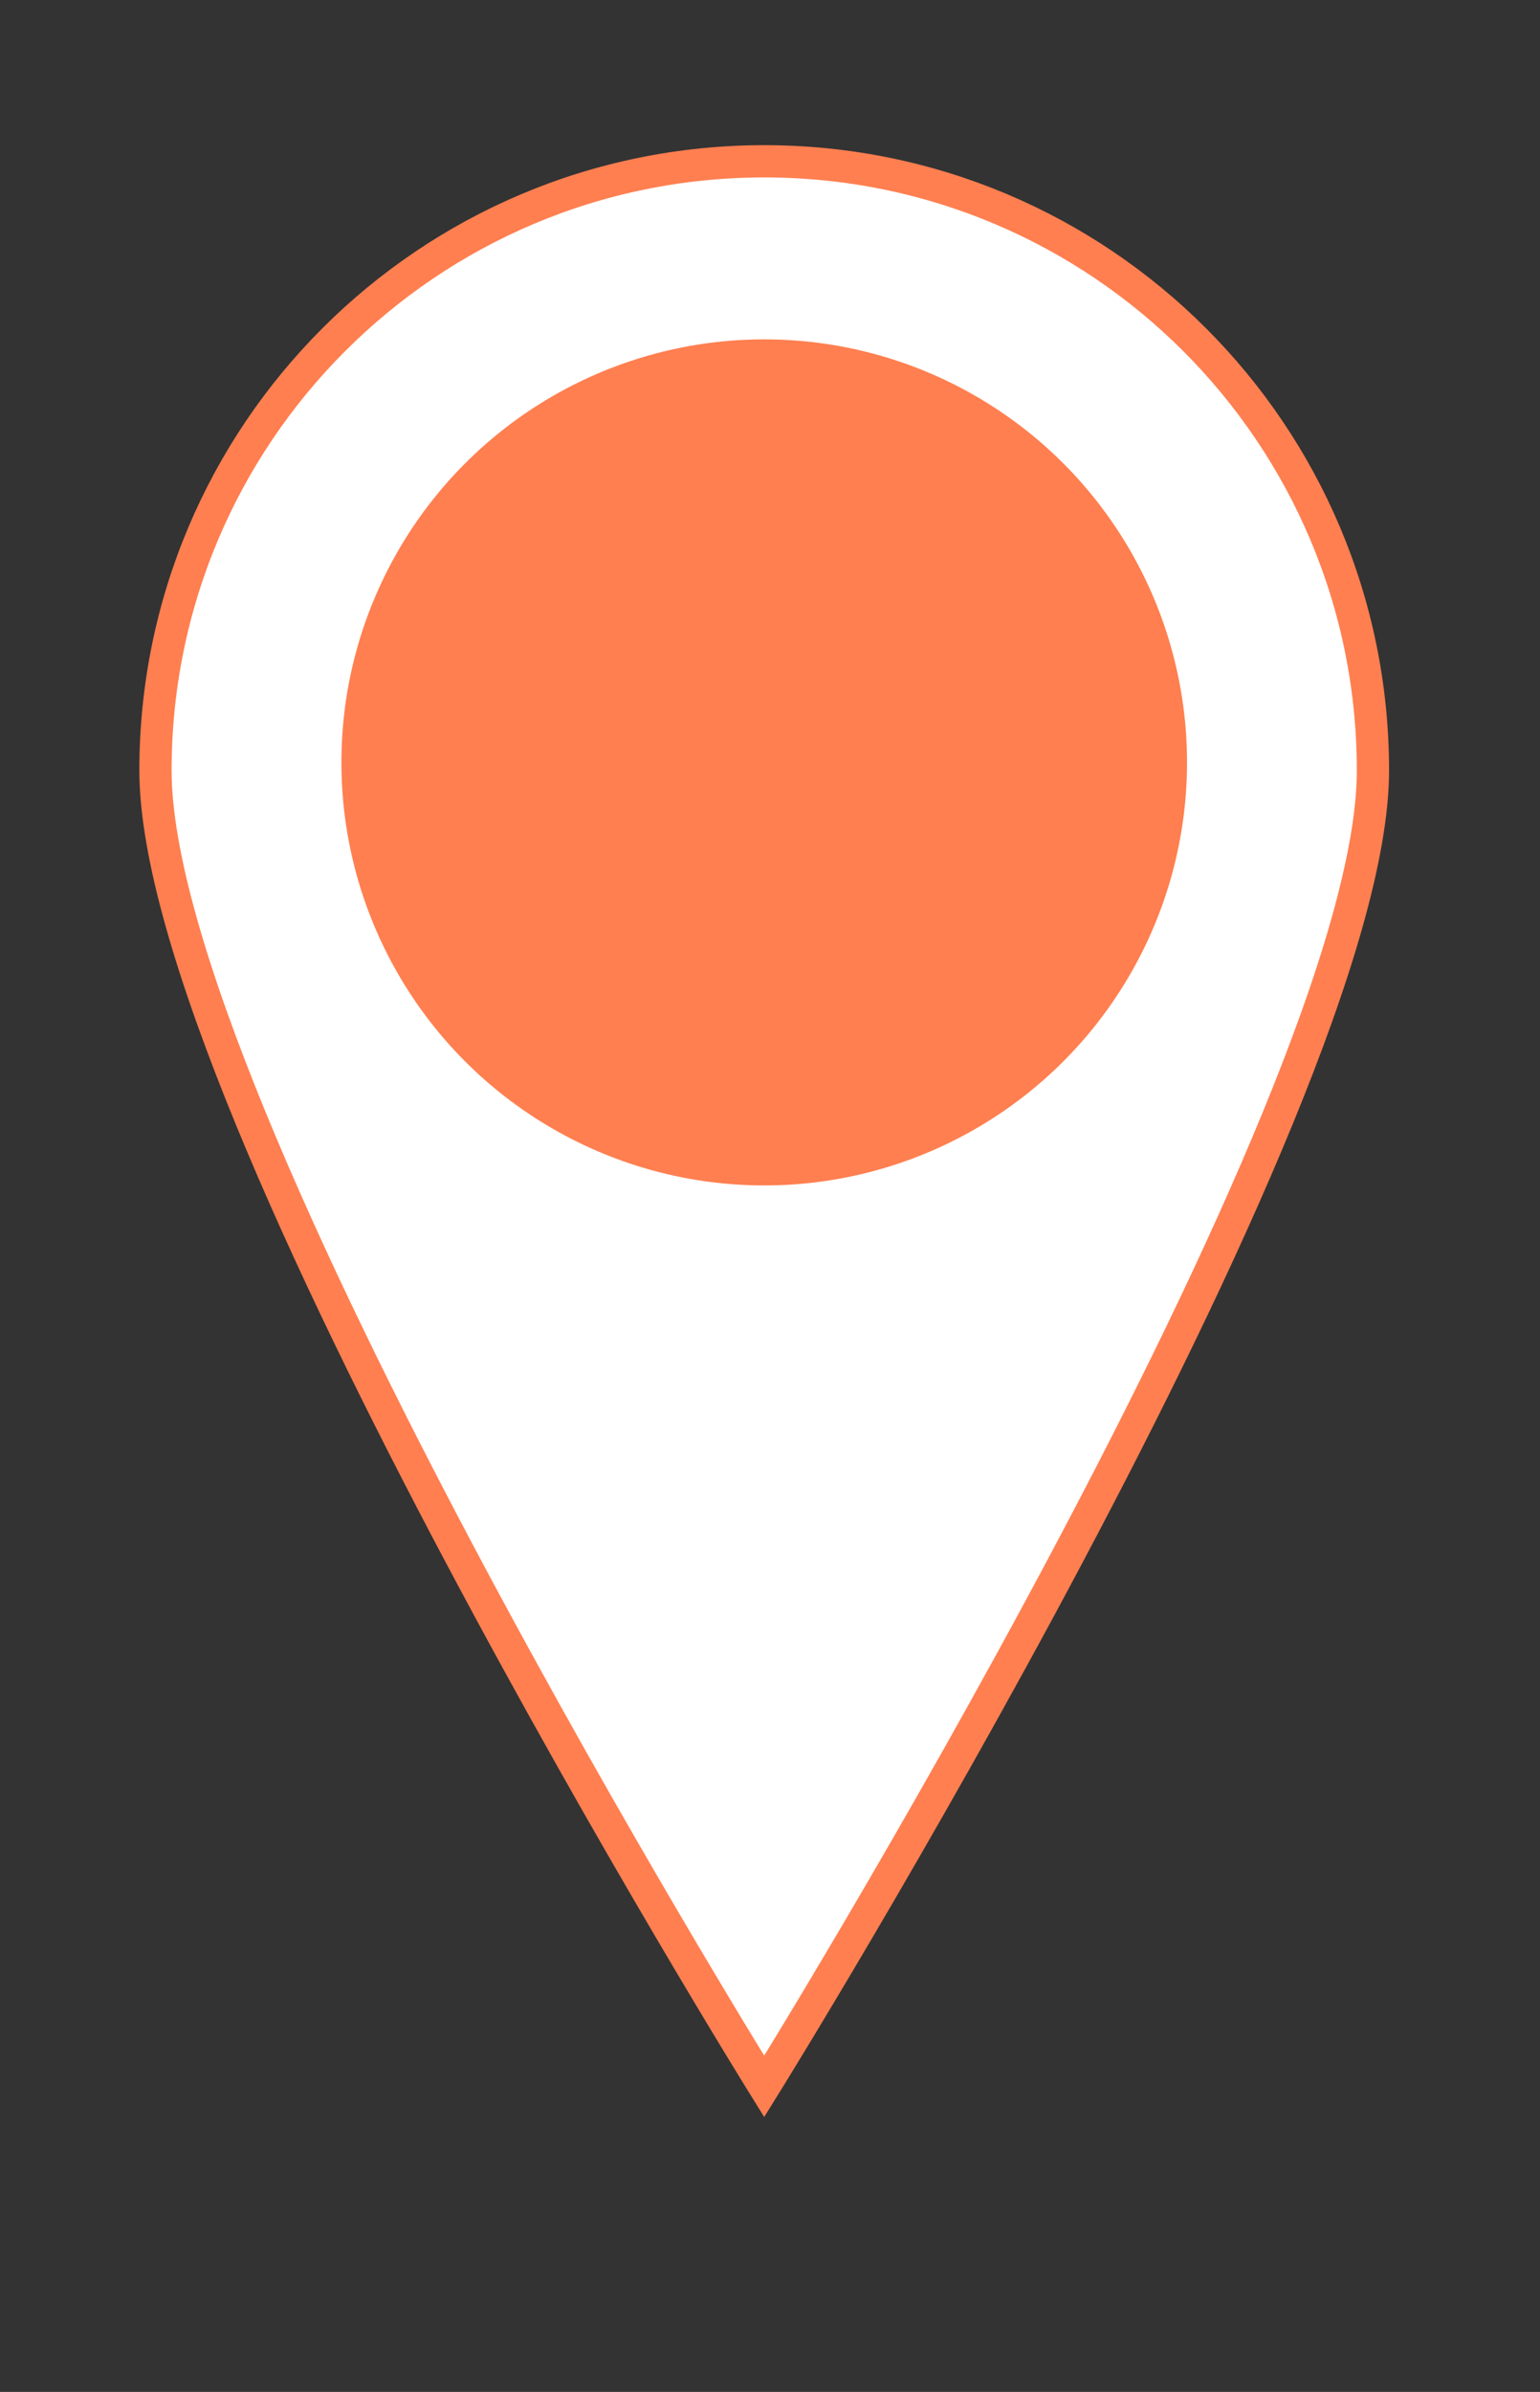 <?xml version="1.0" encoding="utf-8"?>
<!-- Generator: Adobe Illustrator 16.2.0, SVG Export Plug-In . SVG Version: 6.00 Build 0)  -->
<!DOCTYPE svg PUBLIC "-//W3C//DTD SVG 1.1//EN" "http://www.w3.org/Graphics/SVG/1.1/DTD/svg11.dtd">
<svg version="1.1" id="Layer_1" xmlns="http://www.w3.org/2000/svg" xmlns:xlink="http://www.w3.org/1999/xlink" x="0px" y="0px"
	 width="95.526px" height="148.289px" viewBox="176.199 -3.289 95.526 148.289"
	 enable-background="new 176.199 -3.289 95.526 148.289" xml:space="preserve">
<rect x="176.199" y="-3.289" width="95.526" height="148.289" fill="#333333" stroke="none"/>
<title>marker-01</title>
<g id="Objects">
	<path fill="#FFFFFF" stroke="#FF7F50" stroke-width="2" stroke-miterlimit="10" d="M261.362,44.479
		c0,20.839-37.76,81.583-37.76,81.583s-37.759-60.726-37.759-81.583c-0.003-20.856,16.9-37.765,37.754-37.768
		c20.854-0.003,37.762,16.902,37.765,37.758C261.362,44.472,261.362,44.476,261.362,44.479z"/>
	<circle fill="#FF7F50" cx="223.603" cy="43.977" r="26.227"/>
</g>
</svg>
